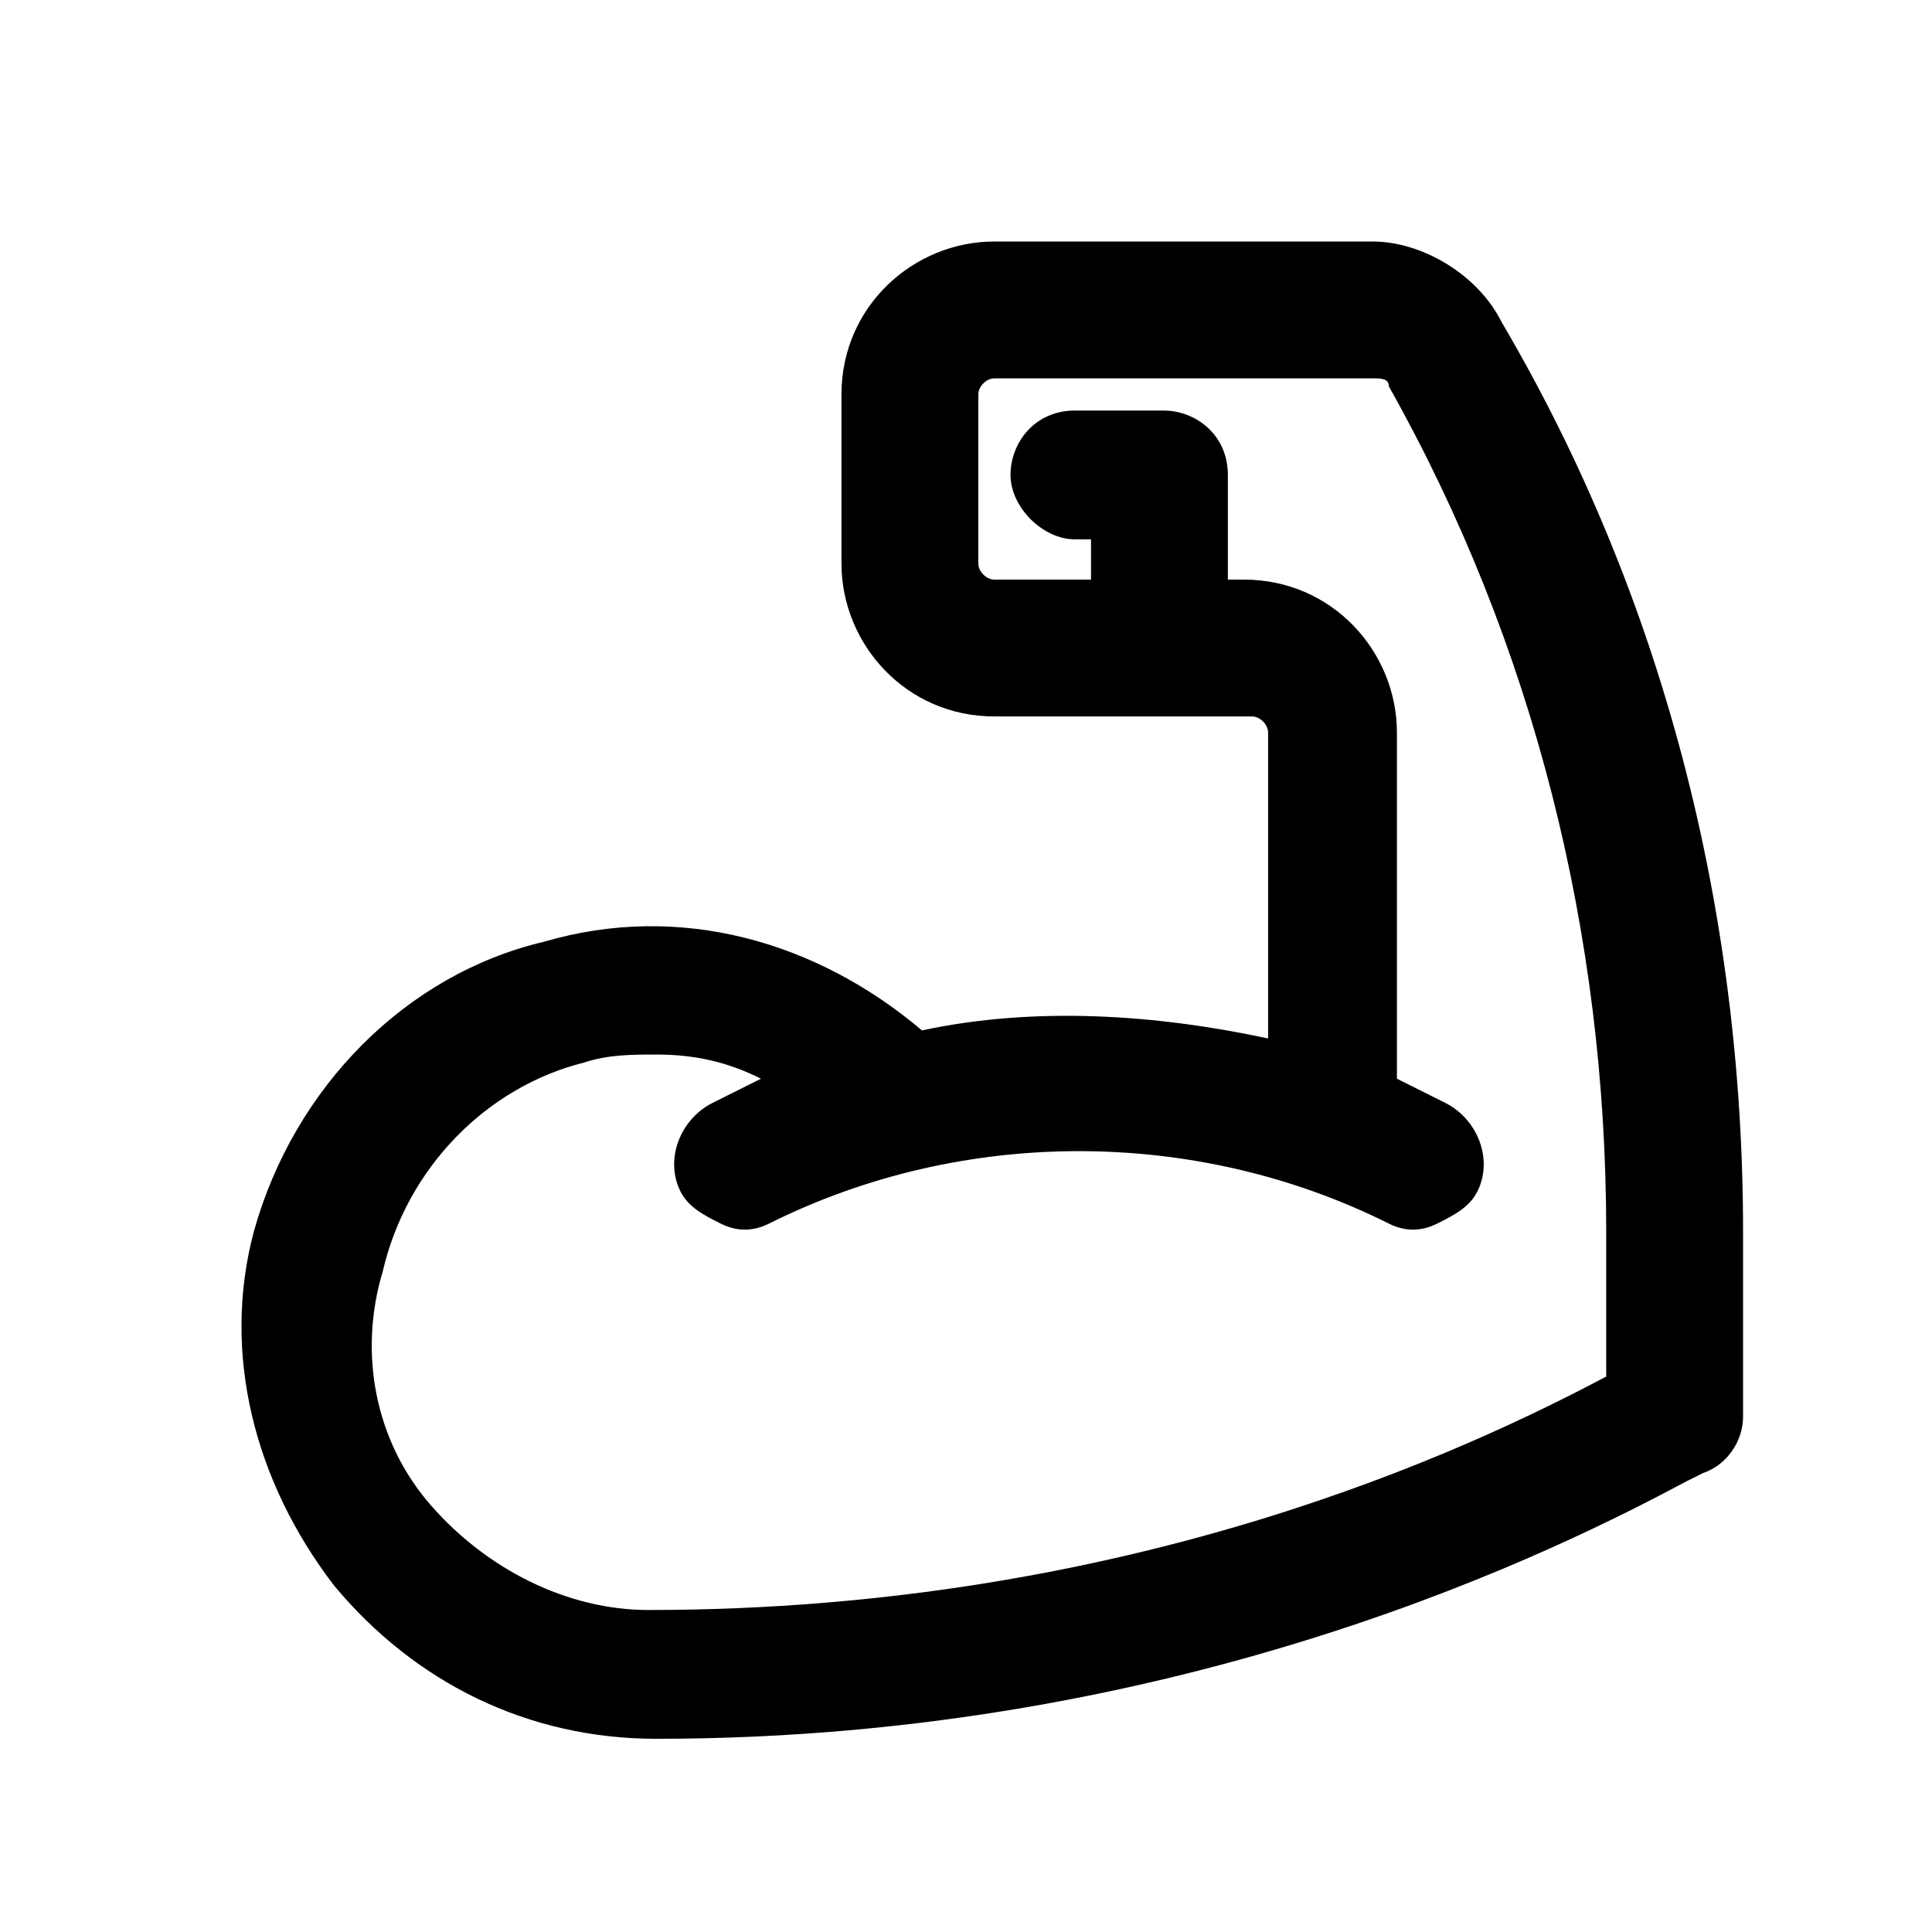 <svg viewBox="0 0 24 24" fill="currentColor" xmlns="http://www.w3.org/2000/svg">
<path d="M18.653 4C18.353 3.4 17.653 3 17.053 3H12.353C11.353 3 10.453 3.8 10.453 4.9V7C10.453 8 11.253 8.9 12.353 8.9H15.553C15.653 8.9 15.753 9 15.753 9.1V12.9C14.353 12.6 12.853 12.5 11.453 12.8C10.153 11.7 8.453 11.2 6.753 11.7C5.053 12.1 3.653 13.5 3.153 15.3C2.753 16.8 3.153 18.4 4.153 19.7C5.153 20.9 6.553 21.6 8.153 21.6C14.753 21.6 19.453 19.2 20.953 18.4L21.153 18.3C21.453 18.2 21.653 17.9 21.653 17.6V15.3C21.653 11.3 20.653 7.4 18.653 4ZM8.853 13.7C8.453 13.9 8.253 14.4 8.453 14.8C8.553 15 8.753 15.1 8.953 15.2C9.153 15.3 9.353 15.3 9.553 15.2C11.953 14 14.853 14 17.253 15.2C17.453 15.3 17.653 15.3 17.853 15.2C18.053 15.1 18.253 15 18.353 14.8C18.553 14.4 18.353 13.9 17.953 13.7C17.753 13.6 17.553 13.5 17.353 13.4V9.1C17.353 8.1 16.553 7.2 15.453 7.2H15.253V5.9C15.253 5.4 14.853 5.1 14.453 5.1H13.353C12.853 5.1 12.553 5.5 12.553 5.9C12.553 6.3 12.953 6.7 13.353 6.7H13.553V7.2H12.353C12.253 7.2 12.153 7.1 12.153 7V4.9C12.153 4.8 12.253 4.7 12.353 4.7H17.053C17.153 4.7 17.253 4.7 17.253 4.8C19.053 8 19.953 11.6 19.953 15.3V17.1C18.253 18 14.053 20 8.053 20C7.053 20 6.053 19.5 5.353 18.7C4.653 17.9 4.453 16.8 4.753 15.8C5.053 14.5 6.053 13.5 7.253 13.2C7.553 13.1 7.853 13.1 8.153 13.1C8.653 13.1 9.053 13.2 9.453 13.4C9.253 13.5 9.053 13.6 8.853 13.7Z"/>
</svg>
